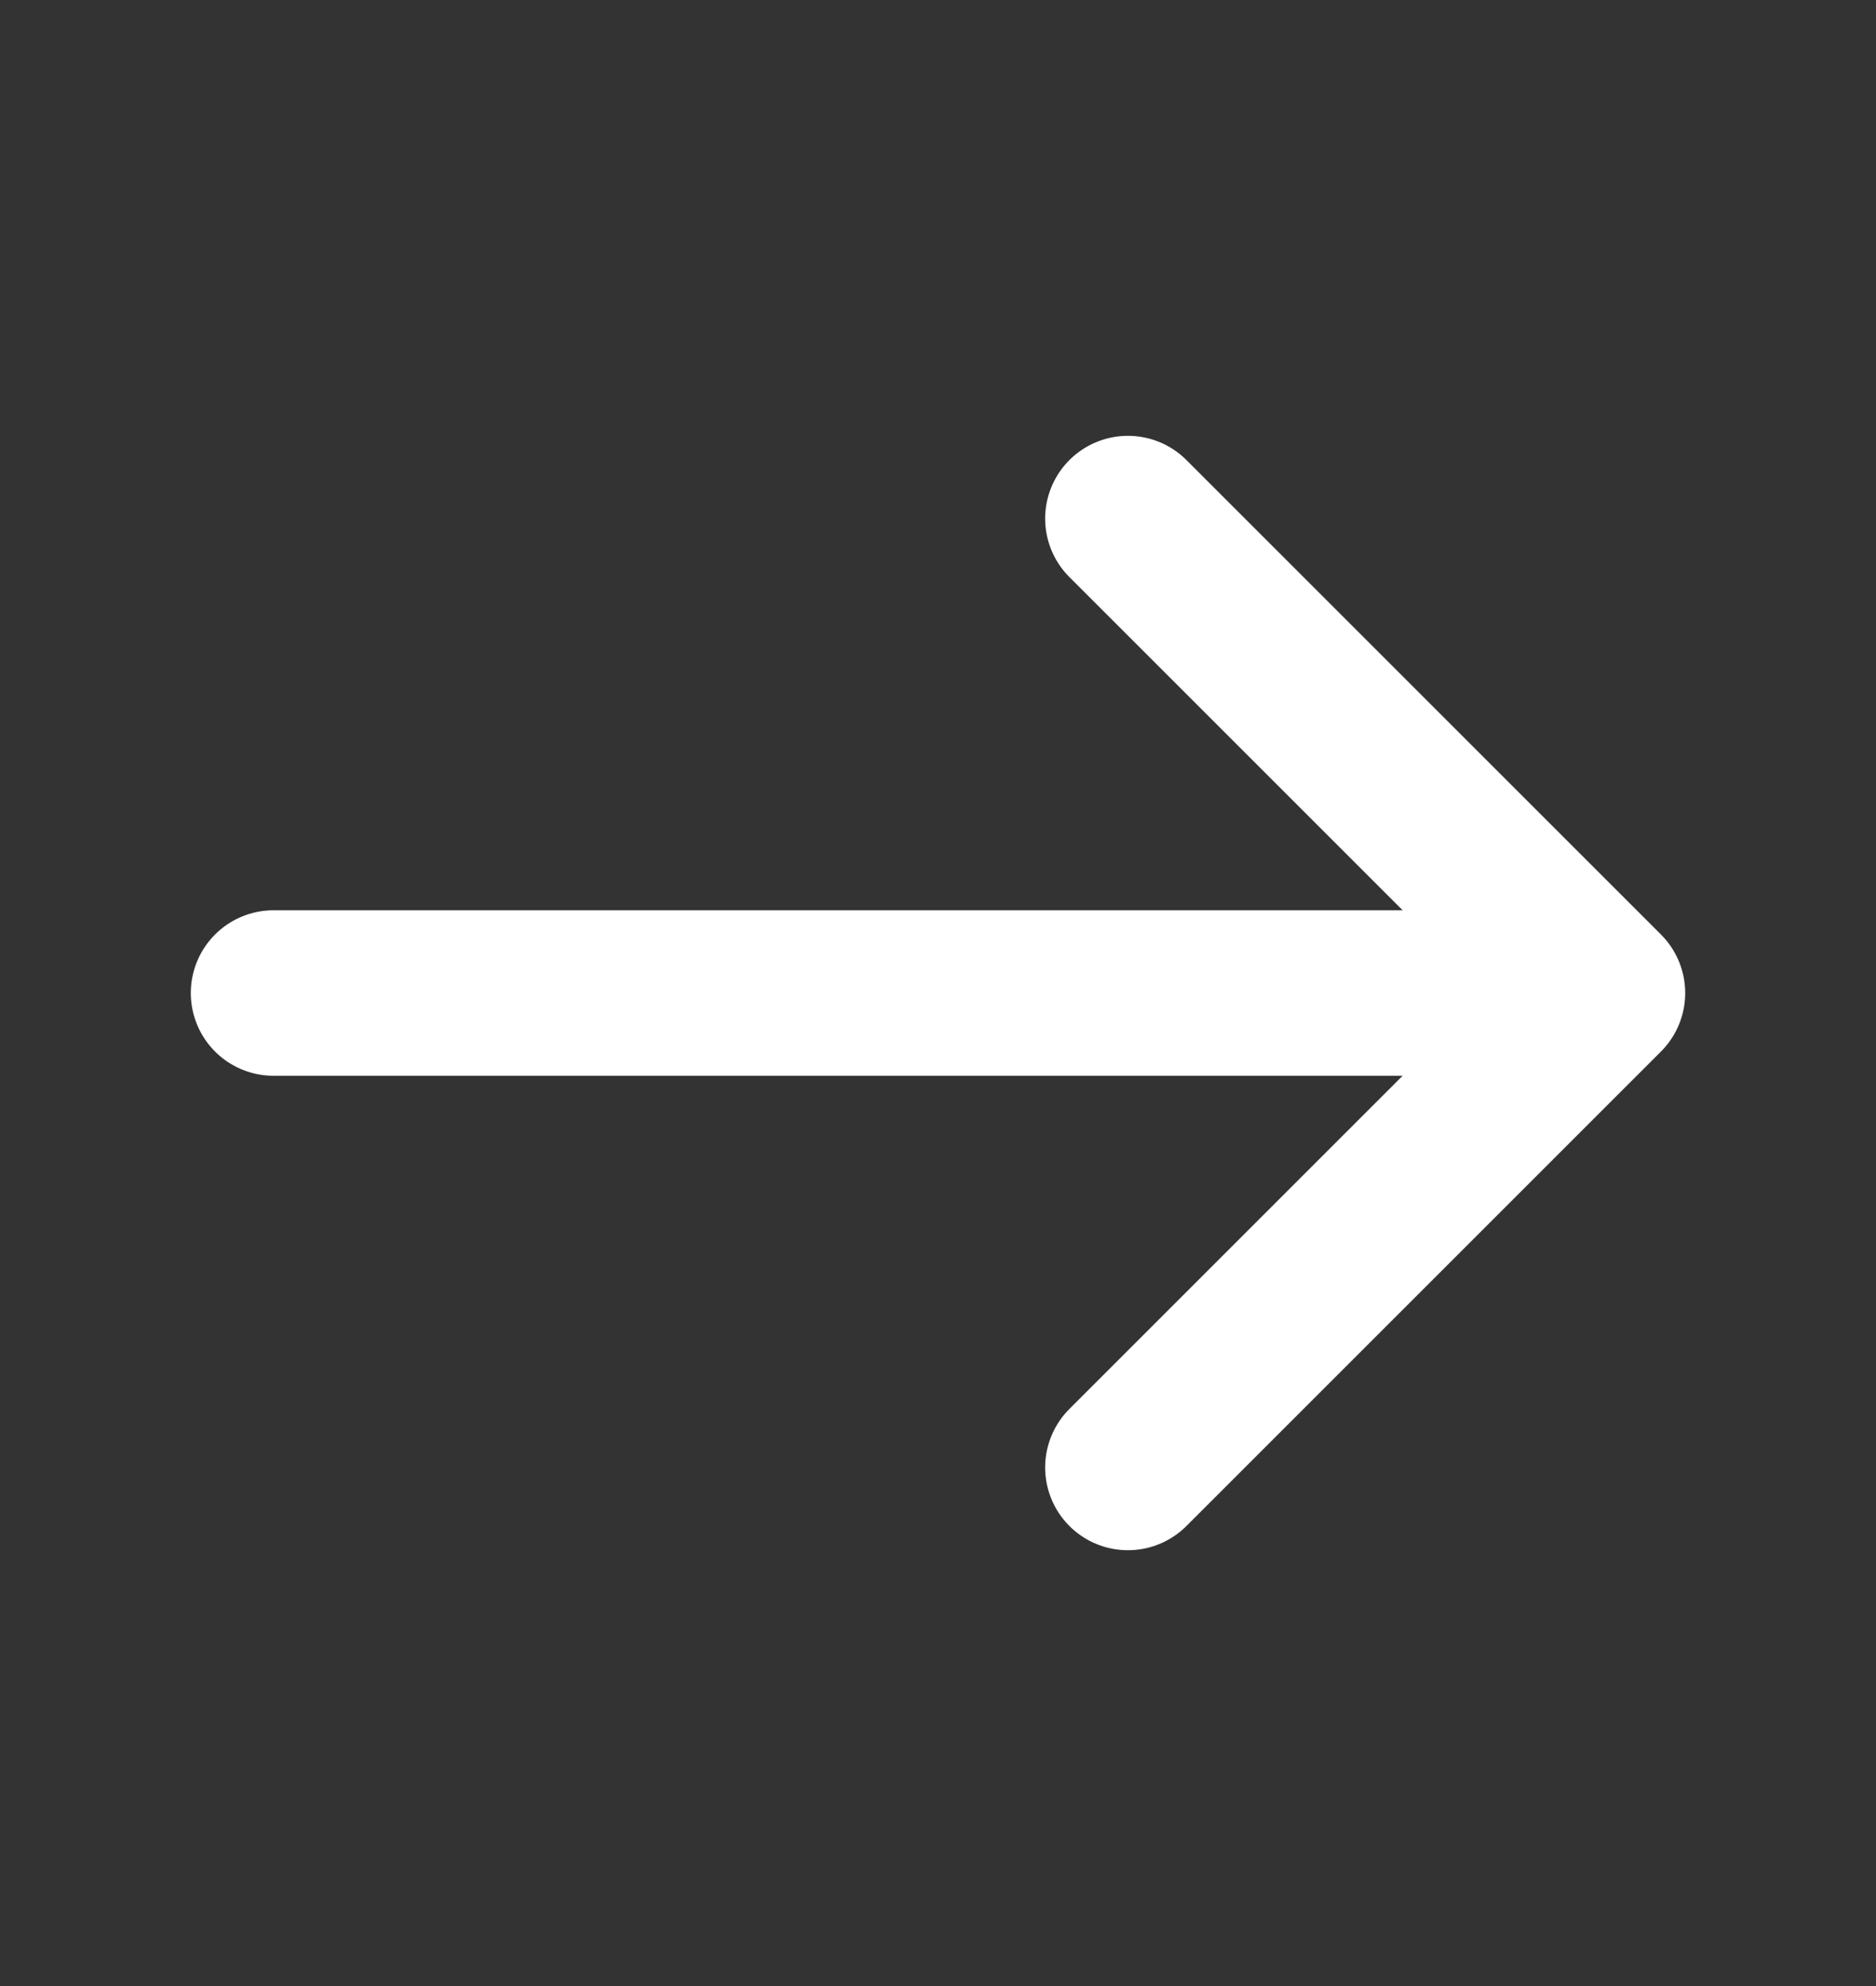 <svg width="17" height="18" viewBox="0 0 17 18" fill="none" xmlns="http://www.w3.org/2000/svg">
<rect x="0" y="0" width="17" height="18" fill="#333333" stroke="none"/>
<path d="M10.221 4.7L14.521 9L10.221 13.3" stroke="white" stroke-width="1.5" stroke-miterlimit="10" stroke-linecap="round" stroke-linejoin="round"/>
<path d="M2.479 9H14.4" stroke="white" stroke-width="1.5" stroke-miterlimit="10" stroke-linecap="round" stroke-linejoin="round"/>
</svg>
